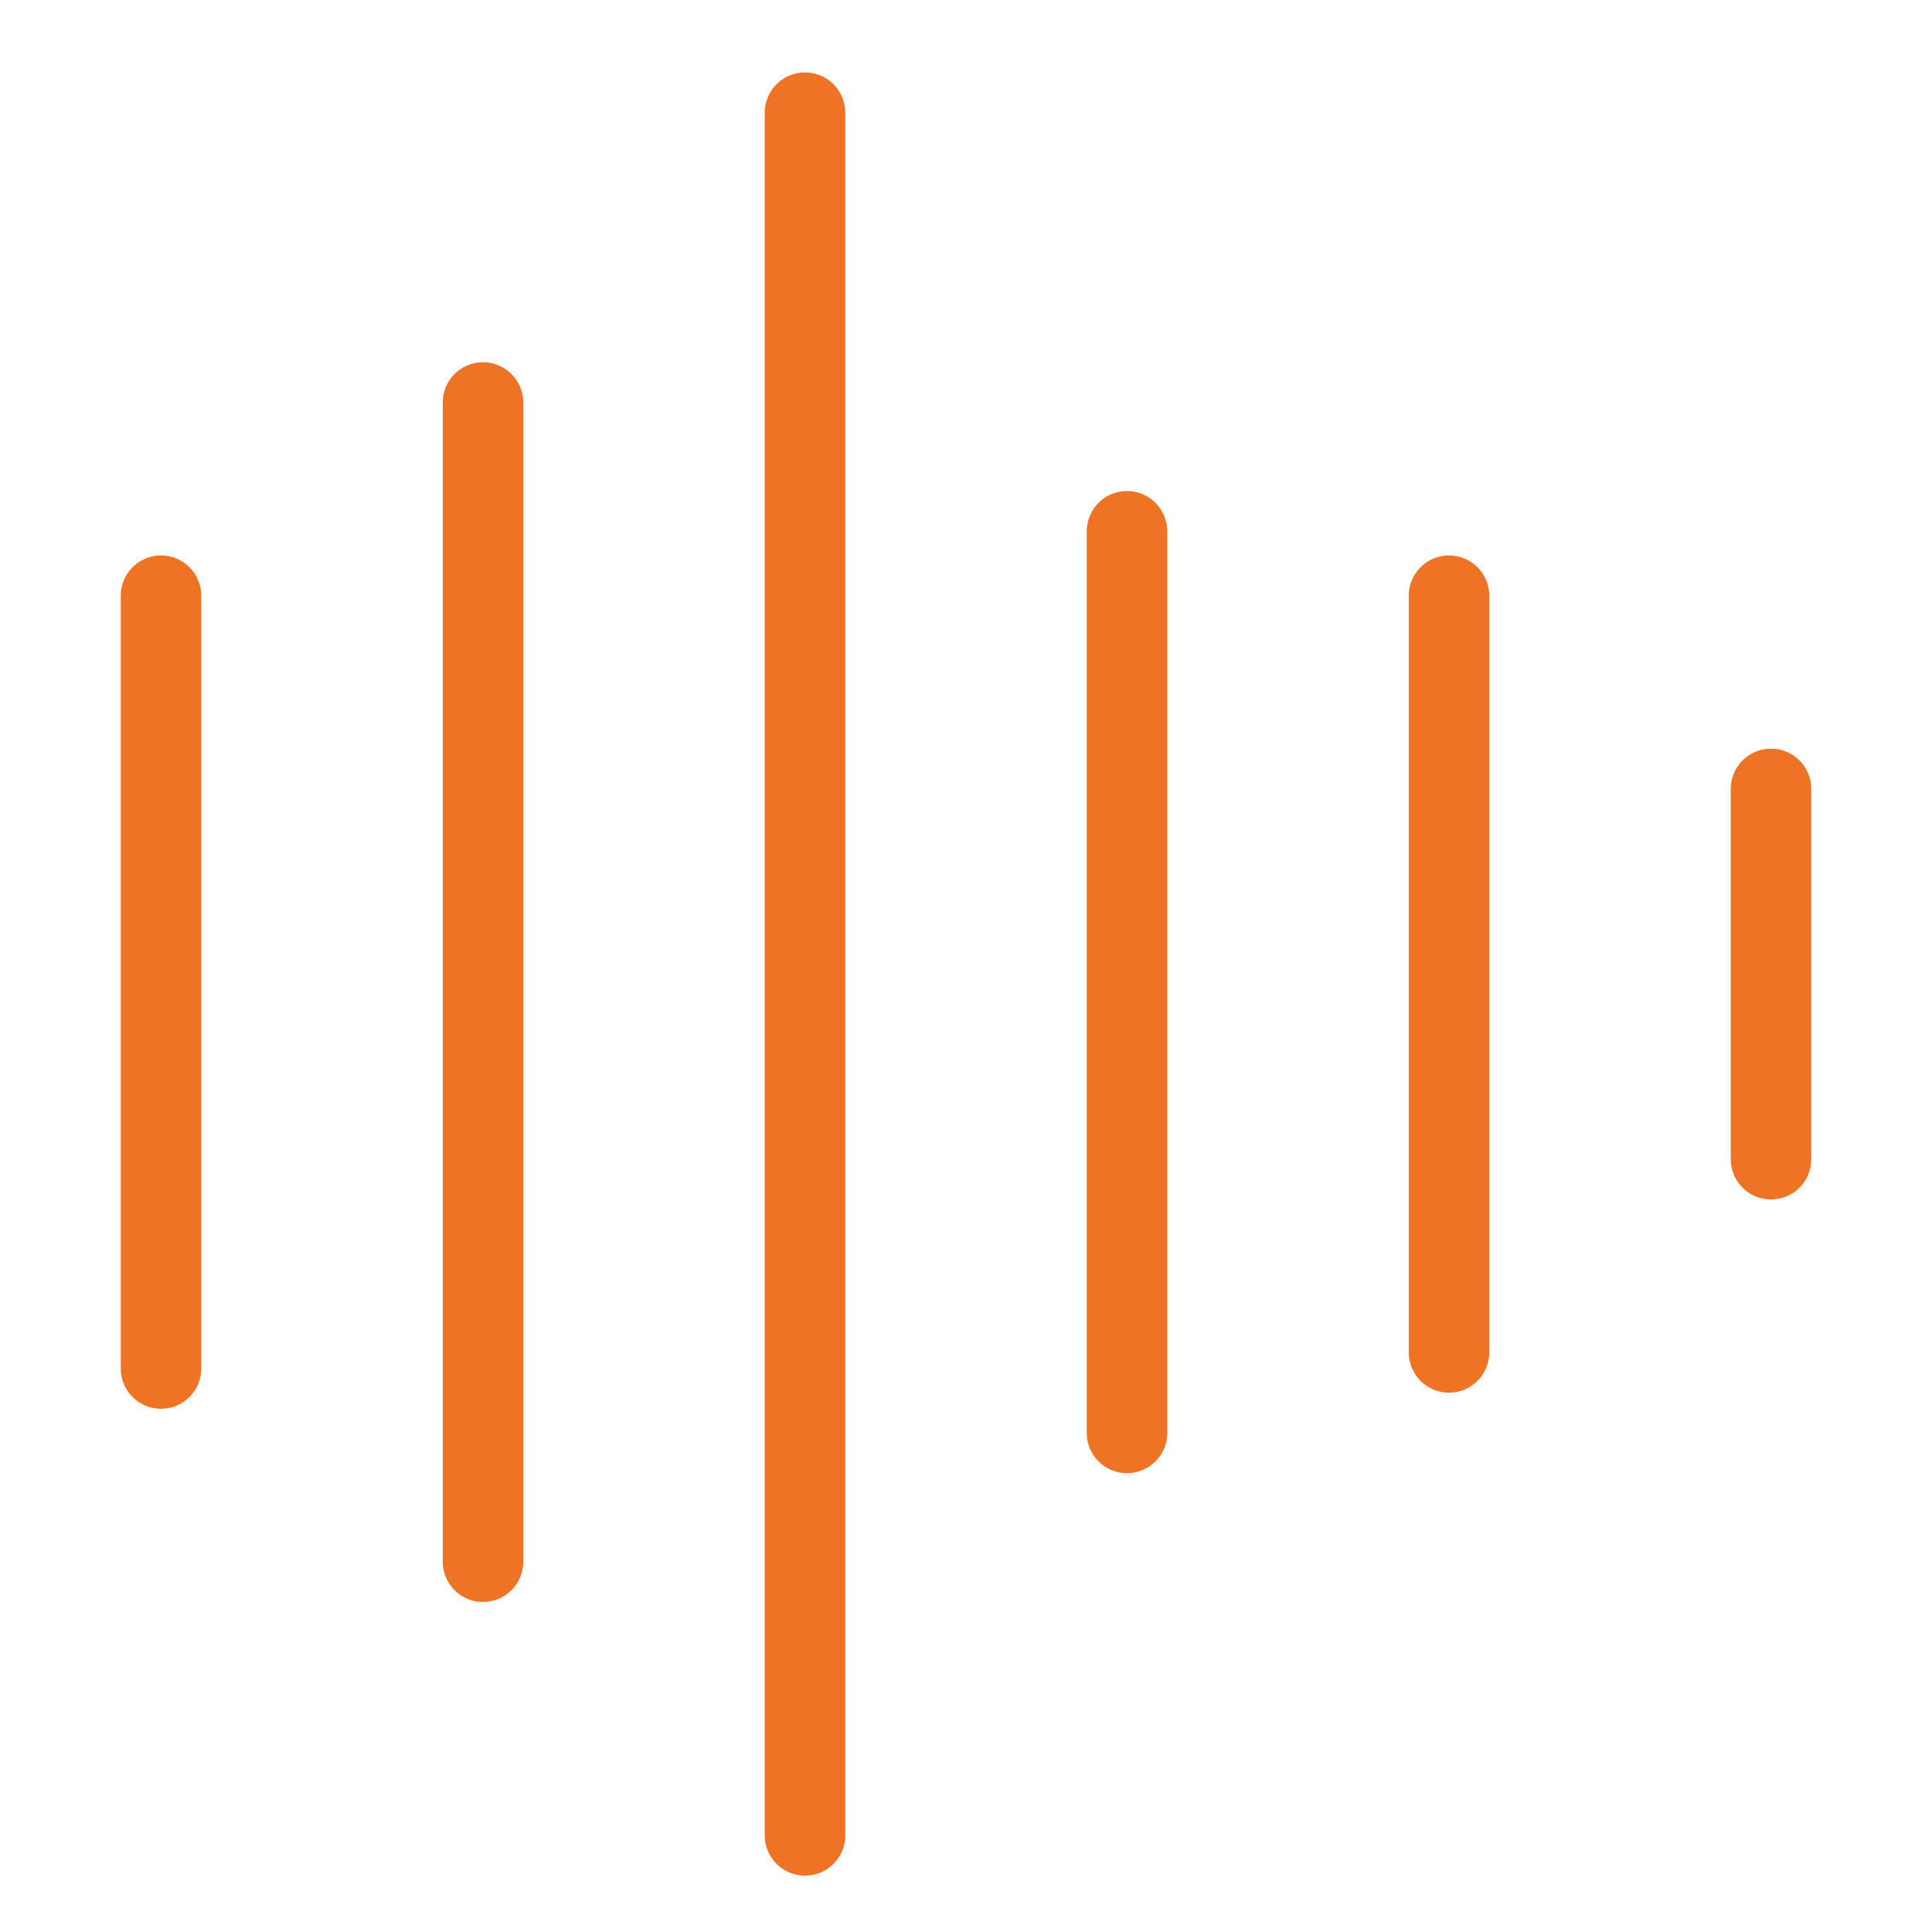 <svg width="120" height="120" viewBox="0 0 120 120" fill="none" xmlns="http://www.w3.org/2000/svg">
<path d="M10 37V85" stroke="#EE7325" stroke-width="5" stroke-linecap="round"/>
<path d="M70 33L70 89" stroke="#EE7325" stroke-width="5" stroke-linecap="round"/>
<path d="M30 25L30 97" stroke="#EE7325" stroke-width="5" stroke-linecap="round"/>
<path d="M50 7L50 114" stroke="#EE7325" stroke-width="5" stroke-linecap="round"/>
<path d="M90 37L90 84" stroke="#EE7325" stroke-width="5" stroke-linecap="round"/>
<path d="M110 49L110 72" stroke="#EE7325" stroke-width="5" stroke-linecap="round"/>
</svg>
